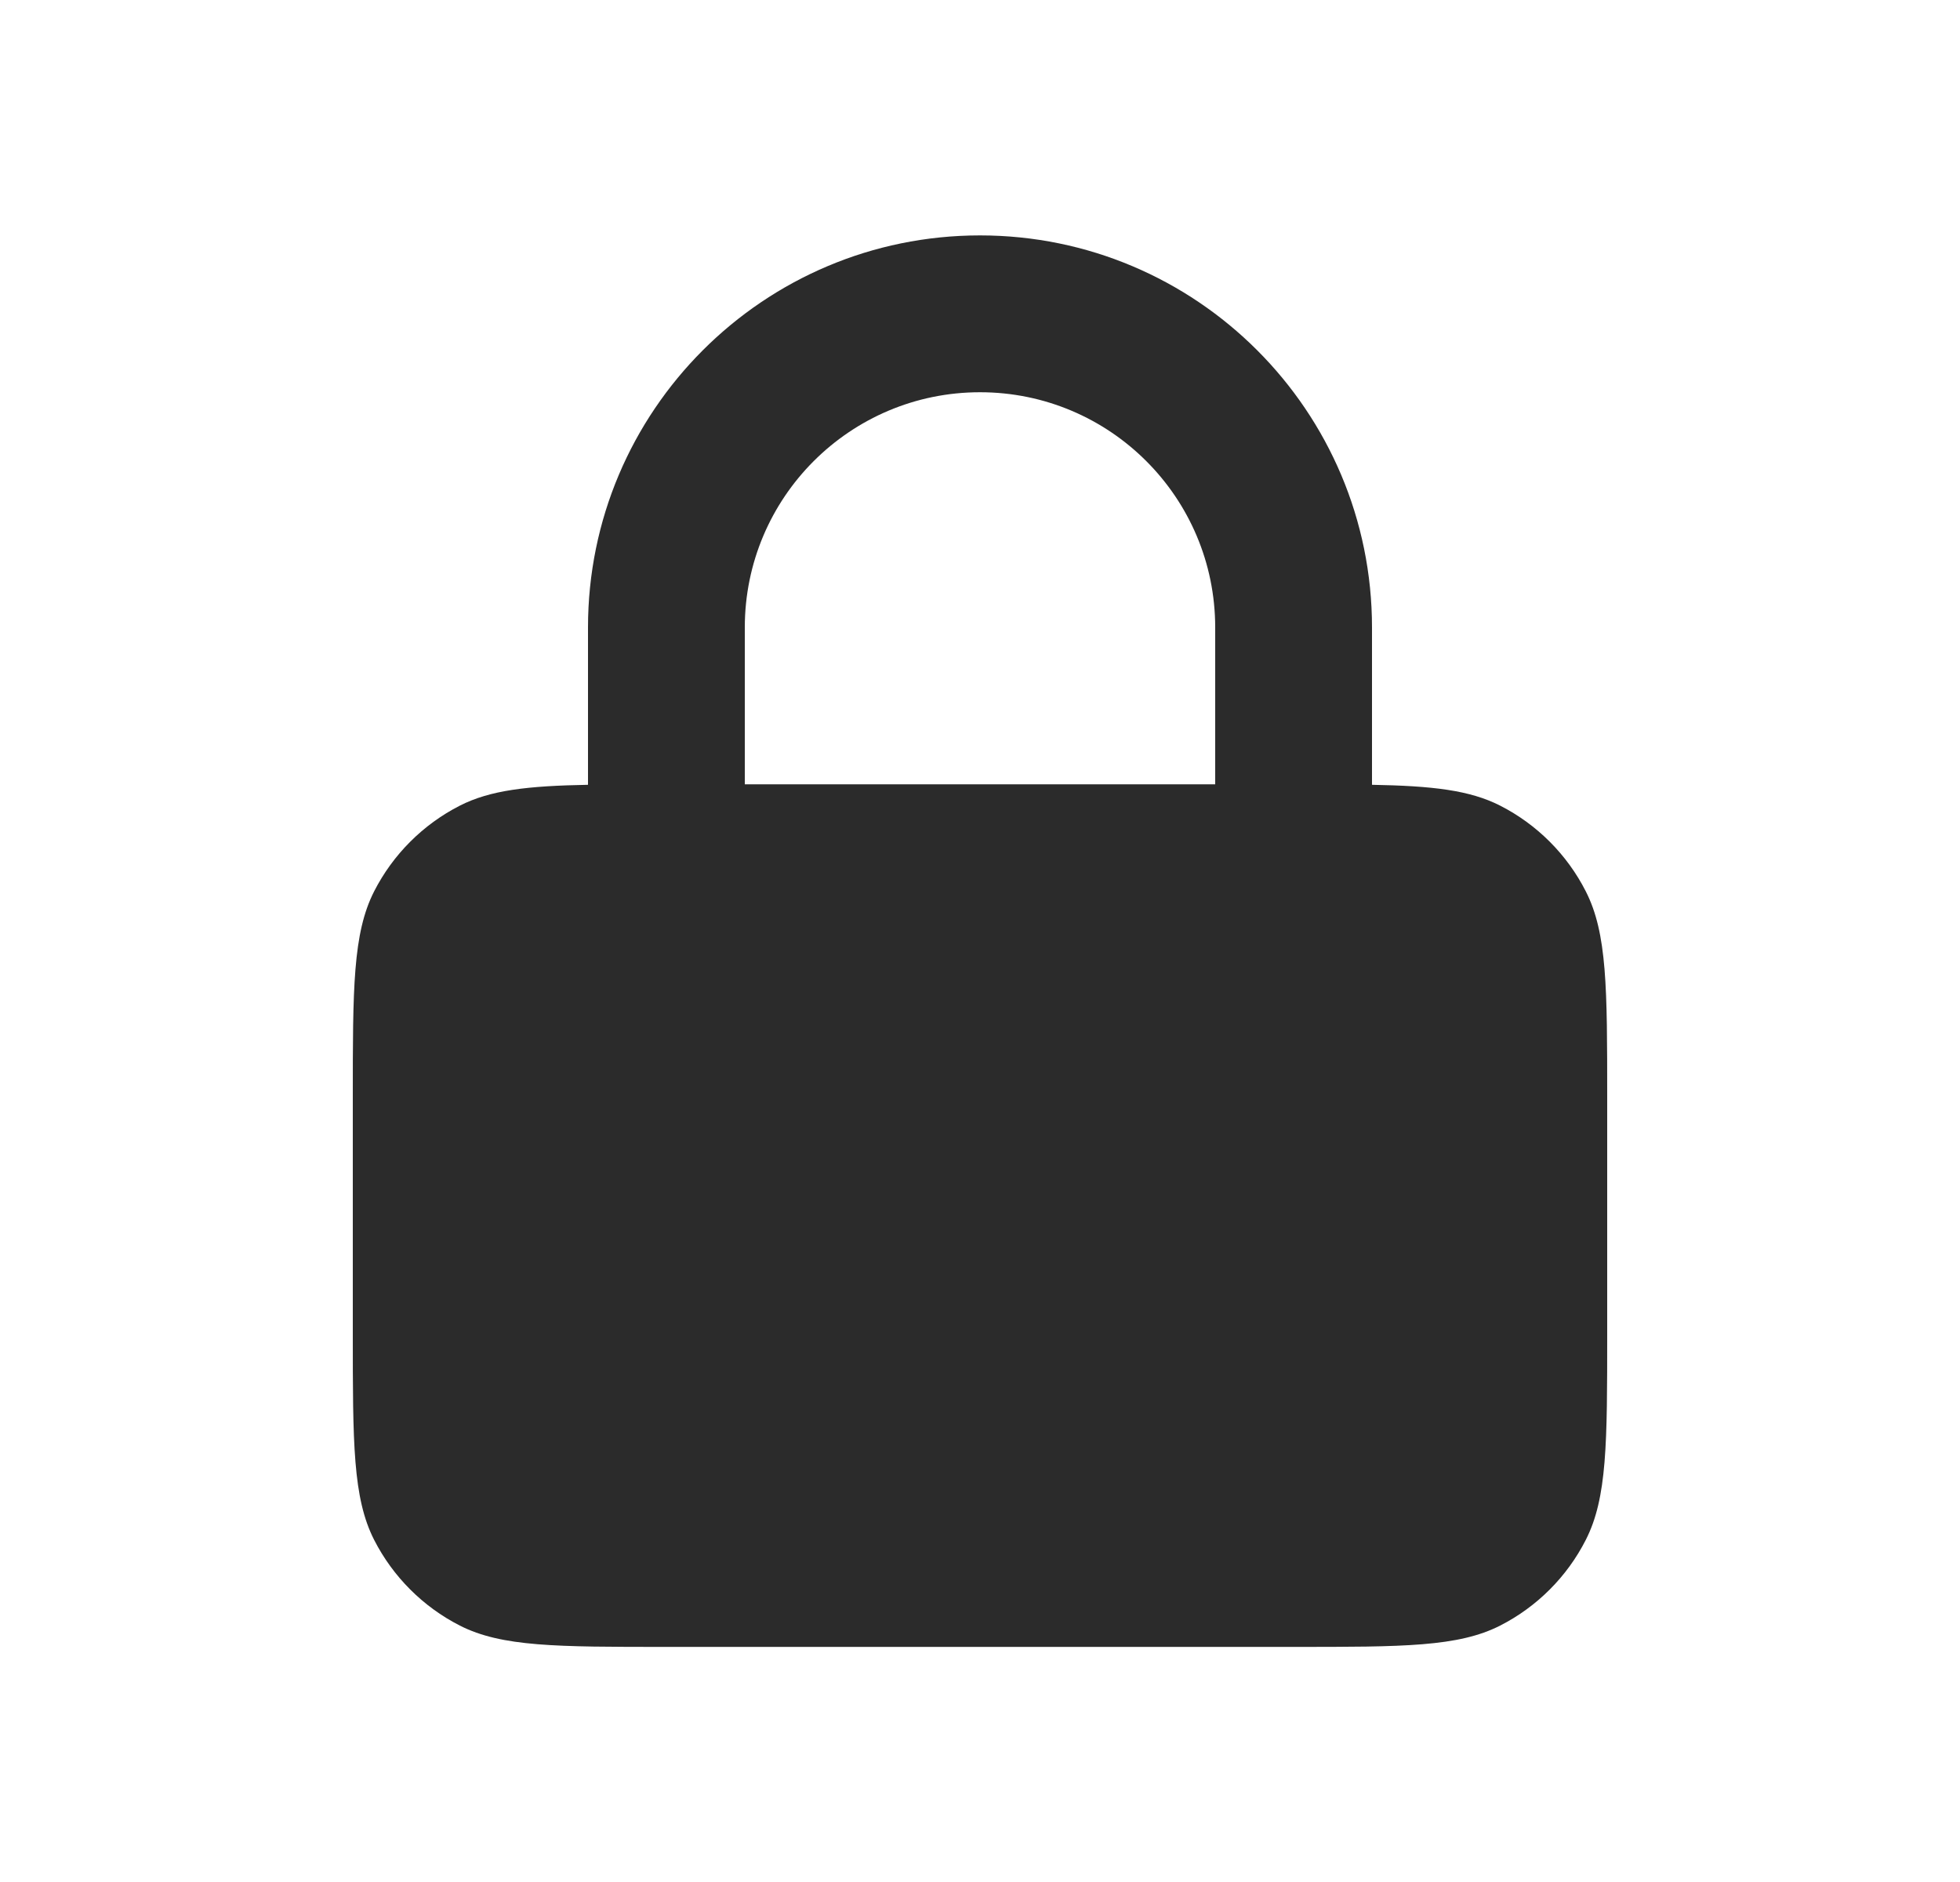 <?xml version="1.0" encoding="UTF-8"?> <svg xmlns="http://www.w3.org/2000/svg" width="25" height="24" viewBox="0 0 25 24" fill="none"><path fill-rule="evenodd" clip-rule="evenodd" d="M12.5 3.002C15.261 3.002 17.5 5.241 17.5 8.002V10.008C18.27 10.022 18.746 10.076 19.135 10.274C19.605 10.514 19.988 10.897 20.227 11.367C20.5 11.902 20.5 12.602 20.5 14.002V17.002C20.5 18.402 20.5 19.102 20.227 19.637C19.988 20.107 19.605 20.49 19.135 20.73C18.6 21.002 17.9 21.002 16.5 21.002H8.5C7.1 21.002 6.4 21.002 5.865 20.73C5.395 20.49 5.012 20.107 4.772 19.637C4.5 19.102 4.5 18.402 4.5 17.002V14.002C4.5 12.602 4.5 11.902 4.772 11.367C5.012 10.897 5.395 10.514 5.865 10.274C6.254 10.076 6.73 10.022 7.5 10.008V8.002C7.5 5.241 9.739 3.002 12.5 3.002ZM15.5 8.002V10.002H9.5V8.002C9.5 6.345 10.843 5.002 12.5 5.002C14.157 5.002 15.5 6.345 15.5 8.002Z" fill="black" fill-opacity="0.83"></path></svg> 